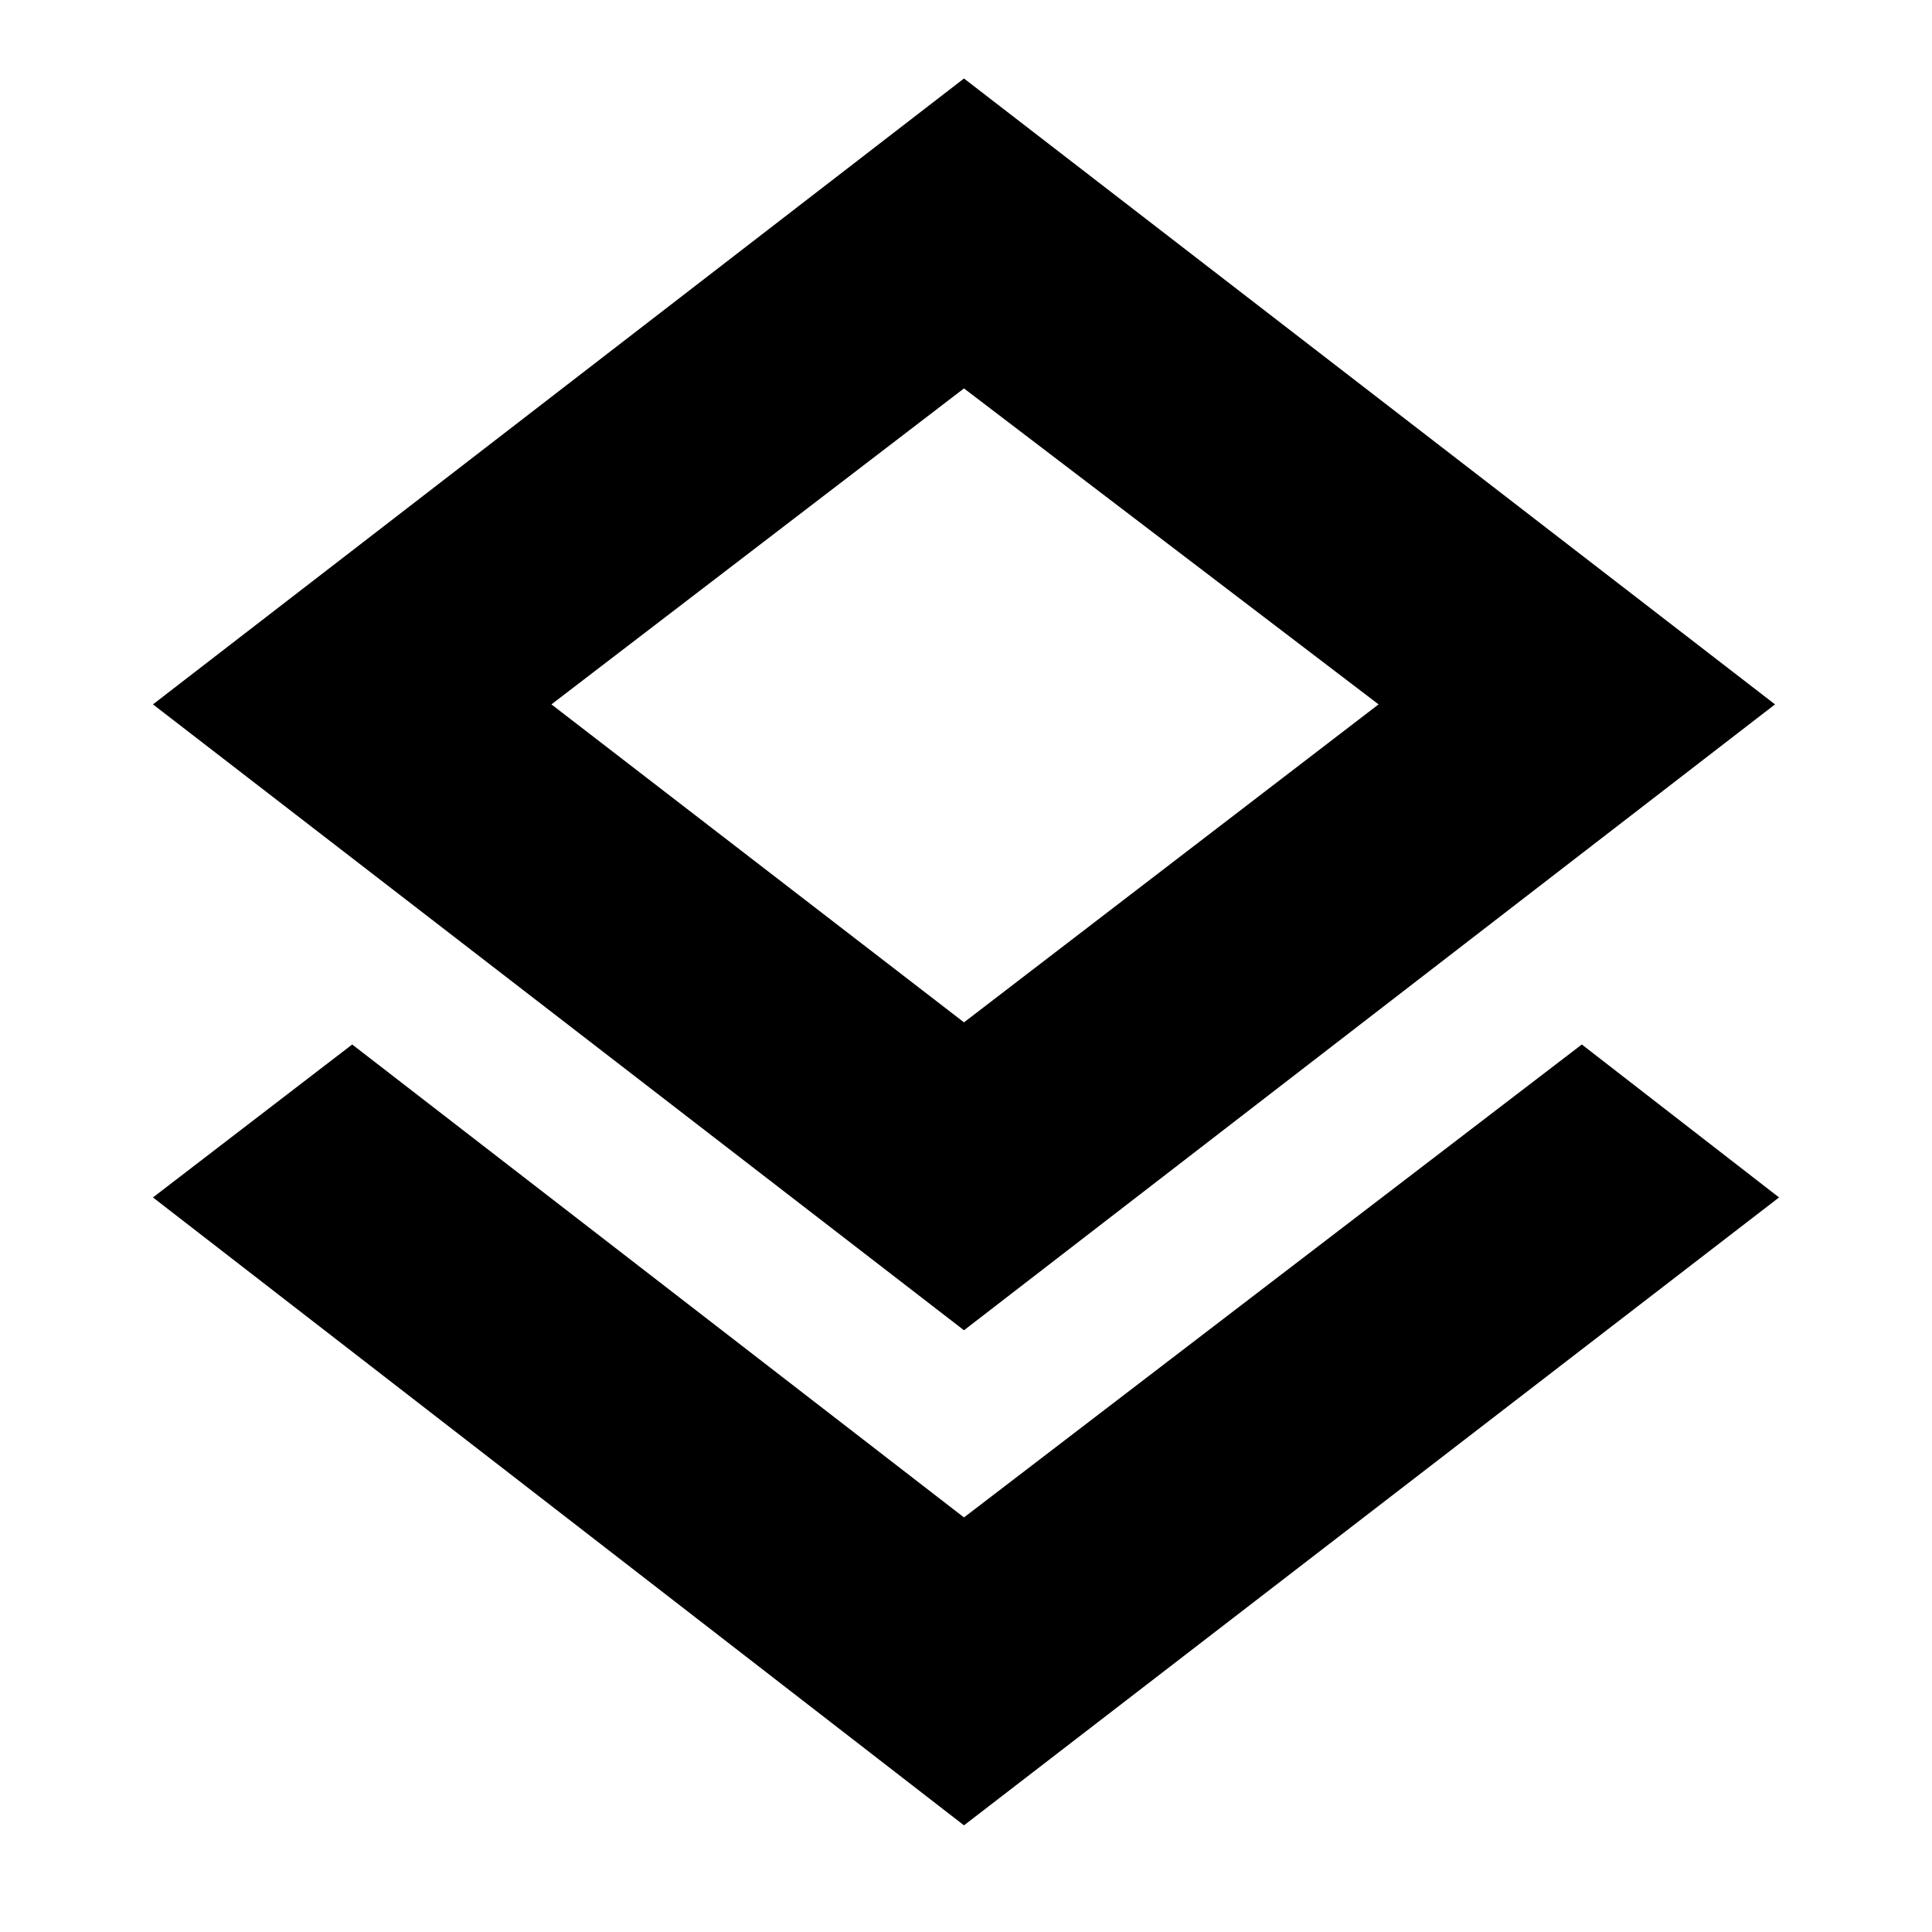 <svg xmlns="http://www.w3.org/2000/svg" height="24" width="24"><path d="M11.975 22.675 1.9 14.875 4.375 12.975 11.975 18.85 19.65 12.975 22.1 14.875ZM11.975 16.525 1.9 8.75 11.975 0.975 22.05 8.75ZM11.975 8.75ZM11.975 12.7 17.125 8.75 11.975 4.825 6.85 8.75Z"/></svg>